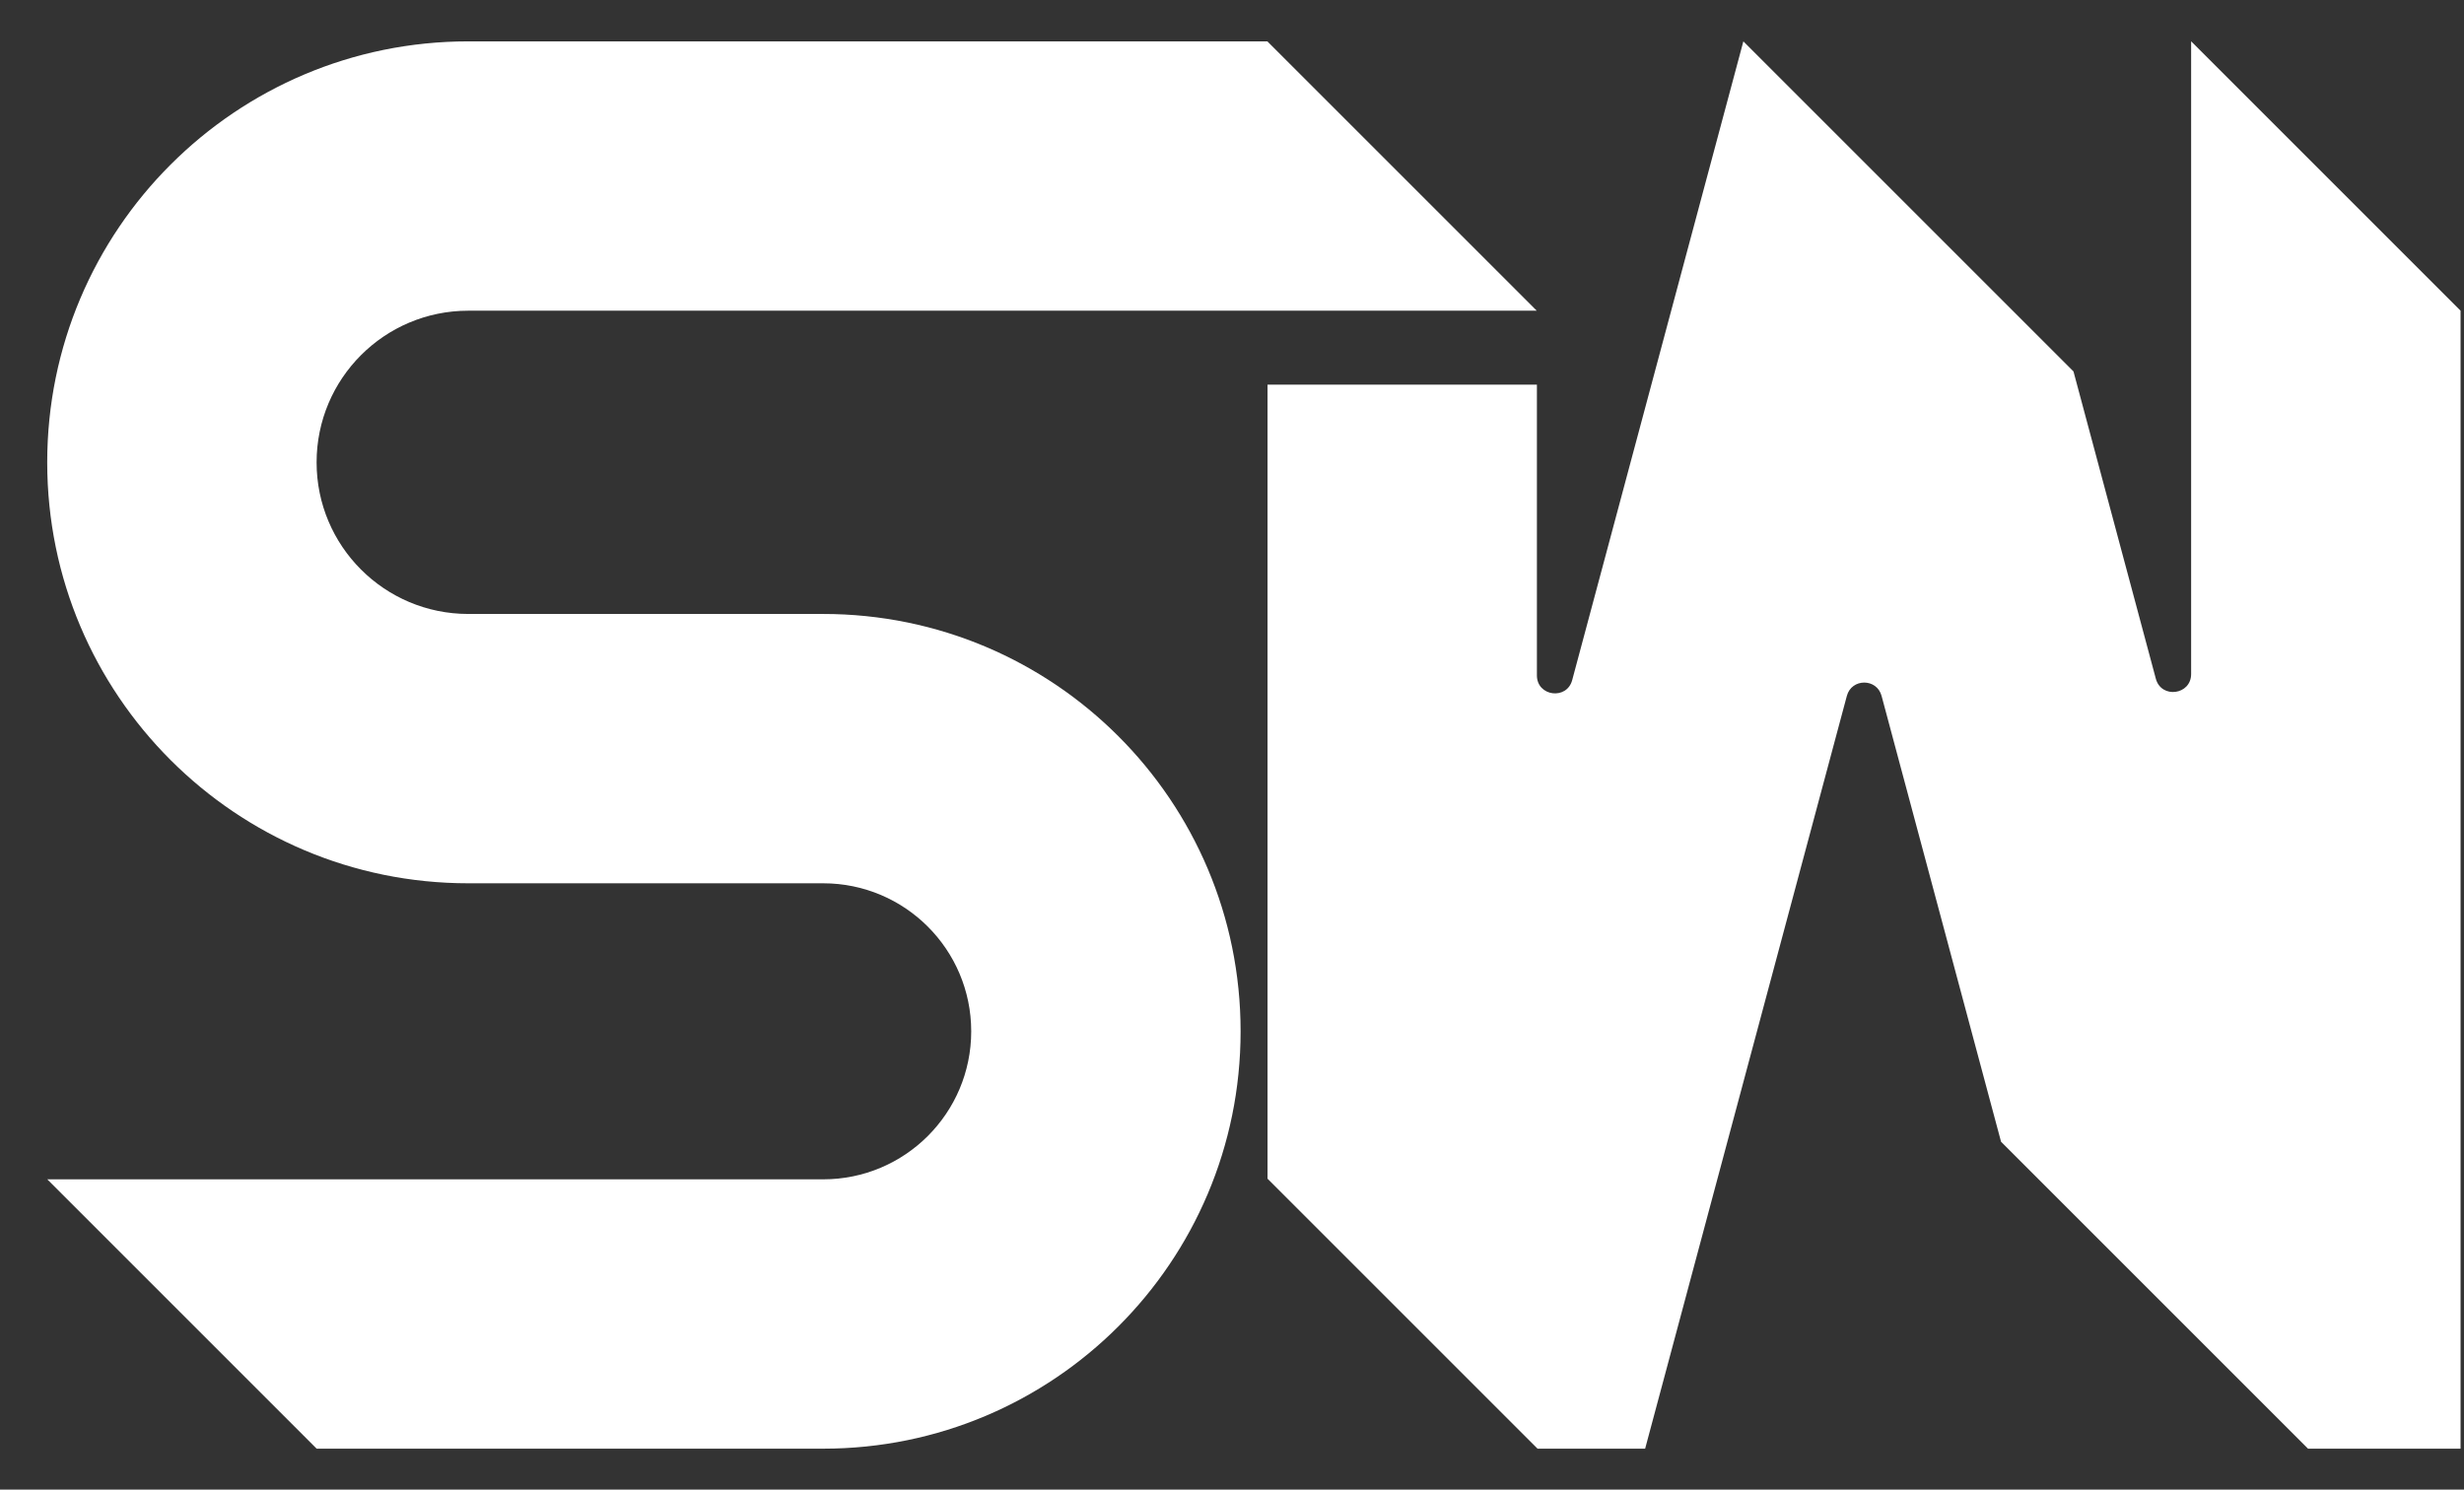 <svg width="43" height="26" viewBox="0 0 43 26" fill="none" xmlns="http://www.w3.org/2000/svg">
<rect x="0" y="0" width="43" height="26" fill="#333333" stroke="none"/>
<path d="M8.172 0.722H22.117L26.818 5.423H8.172C6.71 5.423 5.525 6.608 5.525 8.07C5.525 9.531 6.71 10.716 8.172 10.716H14.366C18.389 10.716 21.65 13.977 21.65 18.001C21.65 22.024 18.389 25.285 14.366 25.285H5.526L0.825 20.584H14.366C15.792 20.584 16.949 19.427 16.949 18.001C16.949 16.574 15.792 15.417 14.366 15.417H8.172C4.114 15.417 0.824 12.127 0.824 8.07C0.824 4.012 4.114 0.722 8.172 0.722Z" fill="white"/>
<path d="M38.239 0.722H38.238V11.765C38.238 12.131 37.717 12.2 37.622 11.846L36.185 6.483L30.424 0.722L27.437 11.87C27.343 12.224 26.821 12.155 26.821 11.789V6.714H22.12V20.573L26.832 25.285H28.709V25.284L28.71 25.284L32.23 12.146C32.313 11.836 32.753 11.836 32.836 12.146L34.921 19.928L40.278 25.285H42.94V5.423L38.239 0.722Z" fill="white"/>
</svg>

